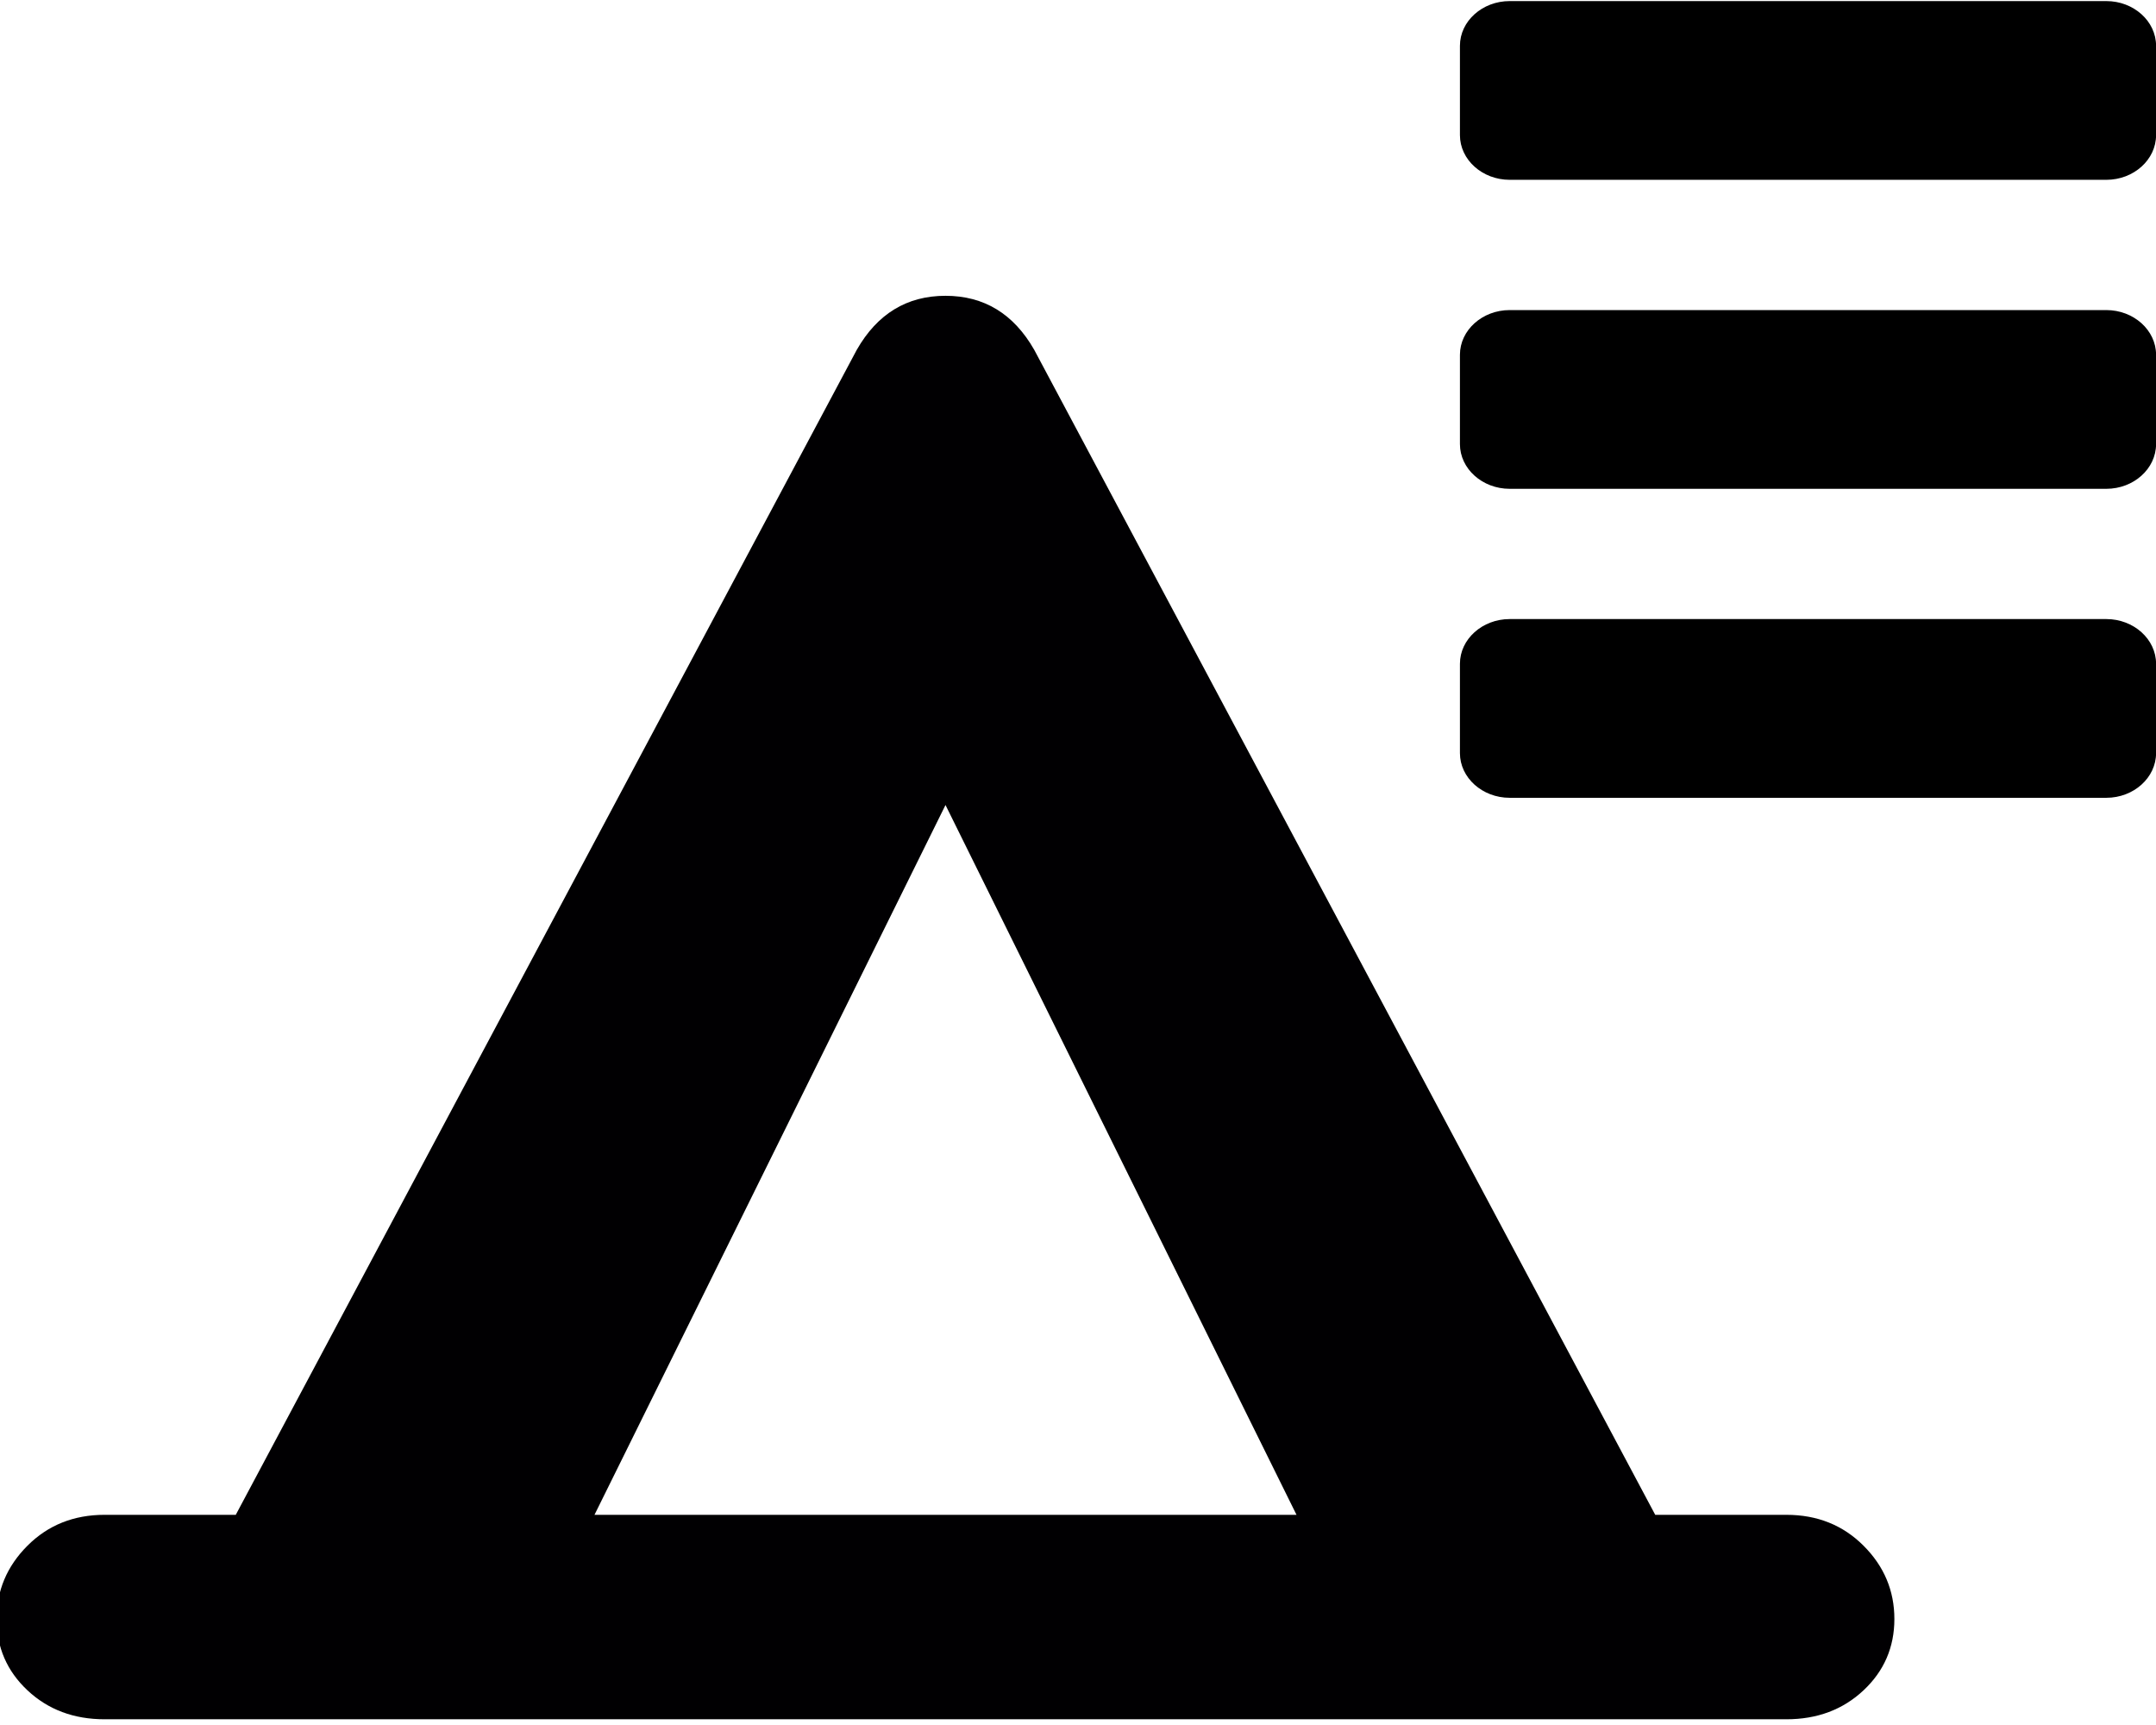 <?xml version="1.0" encoding="UTF-8" standalone="no"?>
<svg
   xmlns:dc="http://purl.org/dc/elements/1.1/"
   xmlns:cc="http://creativecommons.org/ns#"
   xmlns:rdf="http://www.w3.org/1999/02/22-rdf-syntax-ns#"
   xmlns:svg="http://www.w3.org/2000/svg"
   xmlns="http://www.w3.org/2000/svg"
   xmlns:sodipodi="http://sodipodi.sourceforge.net/DTD/sodipodi-0.dtd"
   xmlns:inkscape="http://www.inkscape.org/namespaces/inkscape"
   aria-hidden="true"
   focusable="false"
   data-prefix="fas"
   data-icon="user-plus"
   class="svg-inline--fa fa-user-plus fa-w-20"
   role="img"
   viewBox="0 0 640 512"
   version="1.1"
   id="svg4"
   sodipodi:docname="accion-lugar-list.svg"
   inkscape:version="0.92.4 (5da689c313, 2019-01-14)">
  <defs
     id="defs8" />
  <sodipodi:namedview
     pagecolor="#ffffff"
     bordercolor="#666666"
     borderopacity="1"
     objecttolerance="10"
     gridtolerance="10"
     guidetolerance="10"
     inkscape:pageopacity="0"
     inkscape:pageshadow="2"
     inkscape:window-width="1920"
     inkscape:window-height="996"
     id="namedview6"
     showgrid="false"
     inkscape:zoom="0.65186406"
     inkscape:cx="619.80172"
     inkscape:cy="106.33218"
     inkscape:window-x="-8"
     inkscape:window-y="-8"
     inkscape:window-maximized="1"
     inkscape:current-layer="svg4"
     showguides="true"
     inkscape:guide-bbox="true">
    <sodipodi:guide
       position="496.814,329.763"
       orientation="1,0"
       id="guide826"
       inkscape:locked="false" />
    <sodipodi:guide
       position="559.729,54.237"
       orientation="1,0"
       id="guide828"
       inkscape:locked="false" />
    <sodipodi:guide
       position="670.373,303.729"
       orientation="0,1"
       id="guide830"
       inkscape:locked="false" />
    <sodipodi:guide
       position="713.763,242.983"
       orientation="0,1"
       id="guide832"
       inkscape:locked="false" />
    <sodipodi:guide
       position="416.542,242.983"
       orientation="1,0"
       id="guide834"
       inkscape:locked="false" />
    <sodipodi:guide
       position="637.831,242.983"
       orientation="1,0"
       id="guide836"
       inkscape:locked="false" />
  </sodipodi:namedview>
  <g
     transform="matrix(1.145,0,0,1.145,-1.002,17.379)"
     id="g6">
    <g
       id="g4">
      <path
         inkscape:connector-curvature="0"
         style="fill:#010002"
         d="m 484,385.5 c -5.333,-5.333 -12,-8 -20,-8 H 430 L 269,75.5 c -5.333,-9.333 -13,-14 -23,-14 -10,0 -17.667,4.667 -23,14 L 62,377.5 H 28 c -8,0 -14.667,2.667 -20,8 -5.333,5.333 -8,11.667 -8,19 0,7.333 2.667,13.5 8,18.5 5.333,5 12,7.5 20,7.5 h 50 336 50 c 8,0 14.667,-2.5 20,-7.5 5.333,-5 8,-11.167 8,-18.5 0,-7.334 -2.667,-13.667 -8,-19 z m -329,-8 91,-184 91,184 z"
         id="path2-4" />
    </g>
  </g>
  <path
     d="m 625.259,92.035 c -177.123,0 -80.109,0 -177.123,0 -8.118,0 -14.76,5.968 -14.76,13.262 v 26.525 c 0,7.294 6.642,13.262 14.76,13.262 177.123,0 80.109,0 177.123,0 8.118,0 14.76,-5.968 14.76,-13.262 v -26.525 c 0,-7.294 -6.642,-13.262 -14.76,-13.262 z"
     id="path2"
     inkscape:connector-curvature="0"
     style="fill:currentColor;stroke-width:0.874"
     sodipodi:nodetypes="ccssccssc" />
  <path
     d="m 625.259,0.322 c -177.123,0 -80.109,0 -177.123,0 -8.118,0 -14.76,5.968 -14.76,13.262 v 26.525 c 0,7.294 6.642,13.262 14.76,13.262 177.123,0 80.109,0 177.123,0 8.118,0 14.76,-5.968 14.76,-13.262 v -26.525 c 0,-7.294 -6.642,-13.262 -14.76,-13.262 z"
     id="path2-3"
     inkscape:connector-curvature="0"
     style="fill:currentColor;stroke-width:0.874"
     sodipodi:nodetypes="ccssccssc" />
  <path
     d="m 625.259,183.747 c -177.123,0 -80.109,0 -177.123,0 -8.118,0 -14.76,5.968 -14.76,13.262 v 26.525 c 0,7.294 6.642,13.262 14.76,13.262 177.123,0 80.109,0 177.123,0 8.118,0 14.76,-5.968 14.76,-13.262 v -26.525 c 0,-7.294 -6.642,-13.262 -14.76,-13.262 z"
     id="path2-3-1"
     inkscape:connector-curvature="0"
     style="fill:currentColor;stroke-width:0.874"
     sodipodi:nodetypes="ccssccssc" />
</svg>
